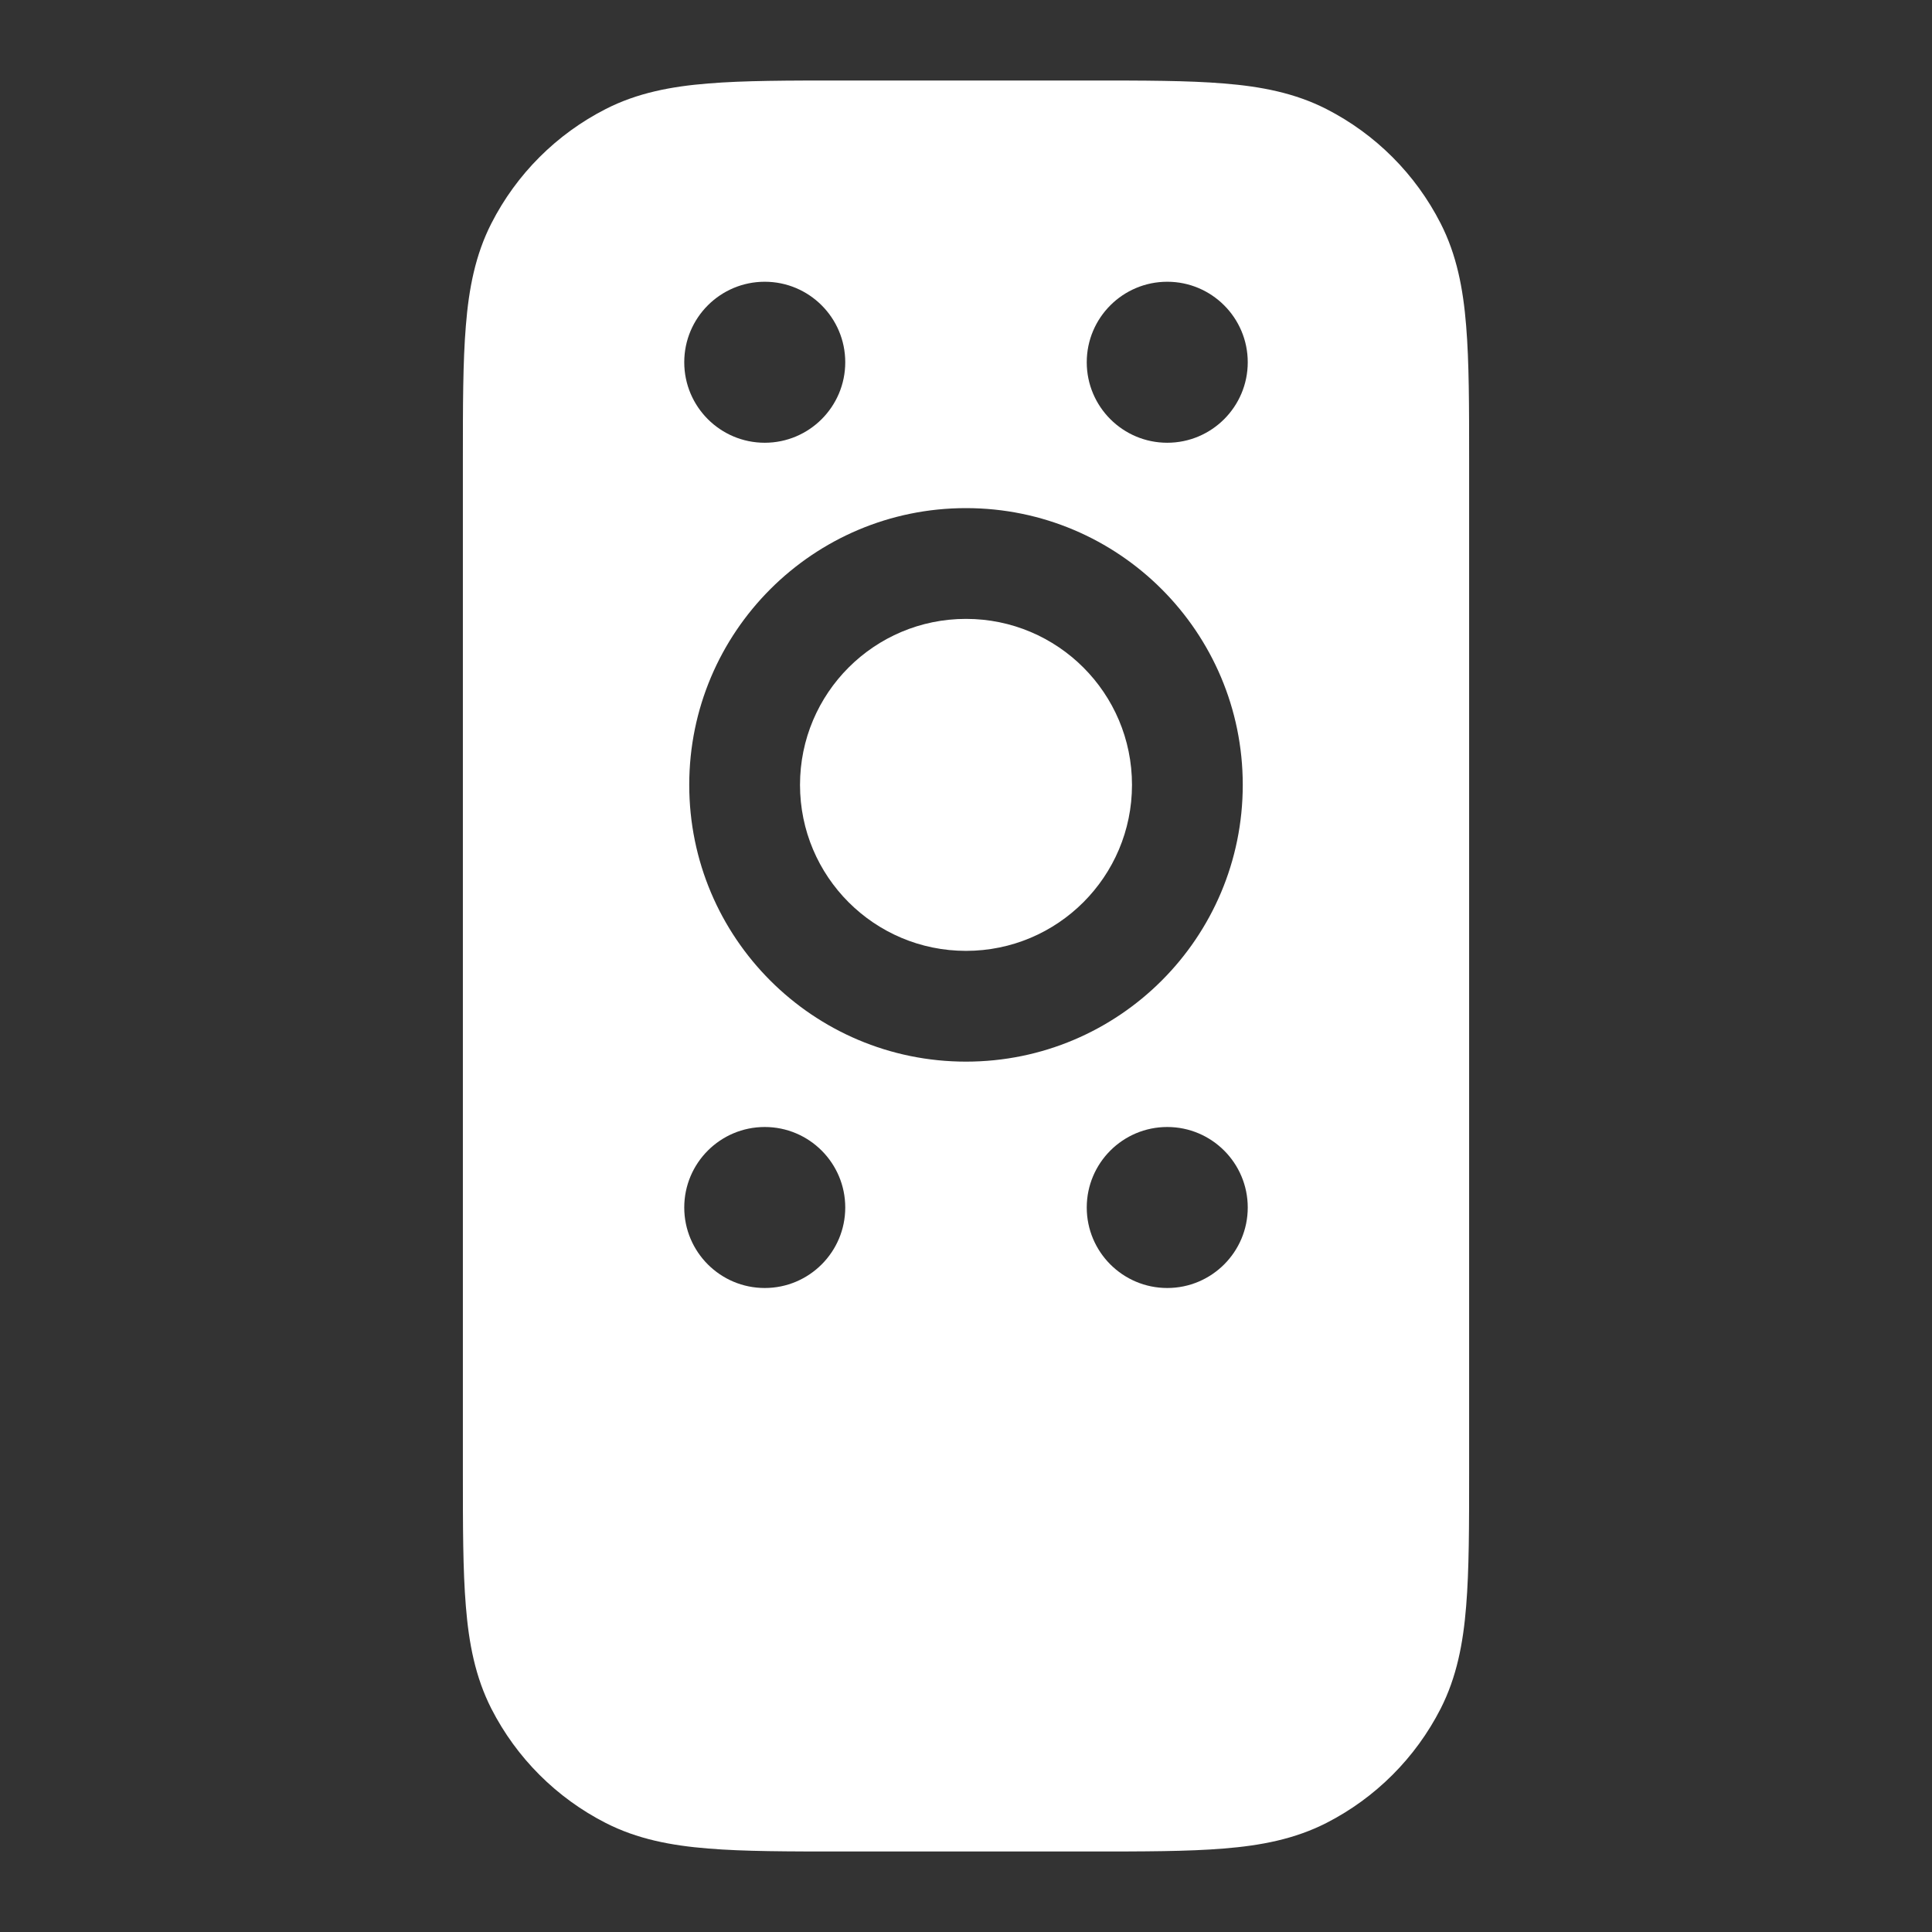 <svg width="24" height="24" viewBox="0 0 24 24" fill="none" xmlns="http://www.w3.org/2000/svg">
<rect x="0" y="0" width="24" height="24" fill="#333333" stroke="none"/>
<path d="M9.938 9.75C9.938 8.611 10.861 7.688 12 7.688C13.139 7.688 14.062 8.611 14.062 9.75C14.062 10.889 13.139 11.812 12 11.812C10.861 11.812 9.938 10.889 9.938 9.75Z" fill="white"/>
<path fill-rule="evenodd" clip-rule="evenodd" d="M10.469 1H13.531C14.205 1 14.755 1 15.203 1.037C15.666 1.074 16.085 1.155 16.476 1.354C17.087 1.666 17.584 2.163 17.896 2.775C18.095 3.165 18.176 3.584 18.213 4.047C18.25 4.494 18.25 5.045 18.25 5.719V18.281C18.25 18.955 18.25 19.506 18.213 19.953C18.176 20.416 18.095 20.835 17.896 21.226C17.584 21.837 17.087 22.334 16.476 22.646C16.085 22.845 15.666 22.926 15.203 22.963C14.755 23 14.205 23 13.531 23H10.469C9.795 23 9.244 23 8.797 22.963C8.334 22.926 7.915 22.845 7.525 22.646C6.913 22.334 6.416 21.837 6.104 21.226C5.905 20.835 5.824 20.416 5.787 19.953C5.75 19.506 5.75 18.955 5.75 18.281V5.719C5.75 5.045 5.75 4.494 5.787 4.047C5.824 3.584 5.905 3.165 6.104 2.775C6.416 2.163 6.913 1.666 7.525 1.354C7.915 1.155 8.334 1.074 8.797 1.037C9.244 1 9.795 1 10.469 1ZM9.5 5.5C10.052 5.5 10.5 5.052 10.5 4.5C10.5 3.948 10.052 3.5 9.5 3.5C8.948 3.5 8.5 3.948 8.5 4.5C8.5 5.052 8.948 5.5 9.5 5.5ZM9.5 16C10.052 16 10.5 15.552 10.5 15C10.5 14.448 10.052 14 9.5 14C8.948 14 8.5 14.448 8.5 15C8.5 15.552 8.948 16 9.5 16ZM15.5 4.5C15.5 5.052 15.052 5.5 14.5 5.5C13.948 5.5 13.5 5.052 13.5 4.5C13.5 3.948 13.948 3.5 14.5 3.5C15.052 3.5 15.5 3.948 15.5 4.5ZM14.5 16C15.052 16 15.5 15.552 15.5 15C15.5 14.448 15.052 14 14.5 14C13.948 14 13.5 14.448 13.5 15C13.5 15.552 13.948 16 14.5 16ZM12 6.312C10.101 6.312 8.562 7.852 8.562 9.75C8.562 11.649 10.101 13.188 12 13.188C13.899 13.188 15.438 11.649 15.438 9.75C15.438 7.852 13.899 6.312 12 6.312Z" fill="white"/>
</svg>
